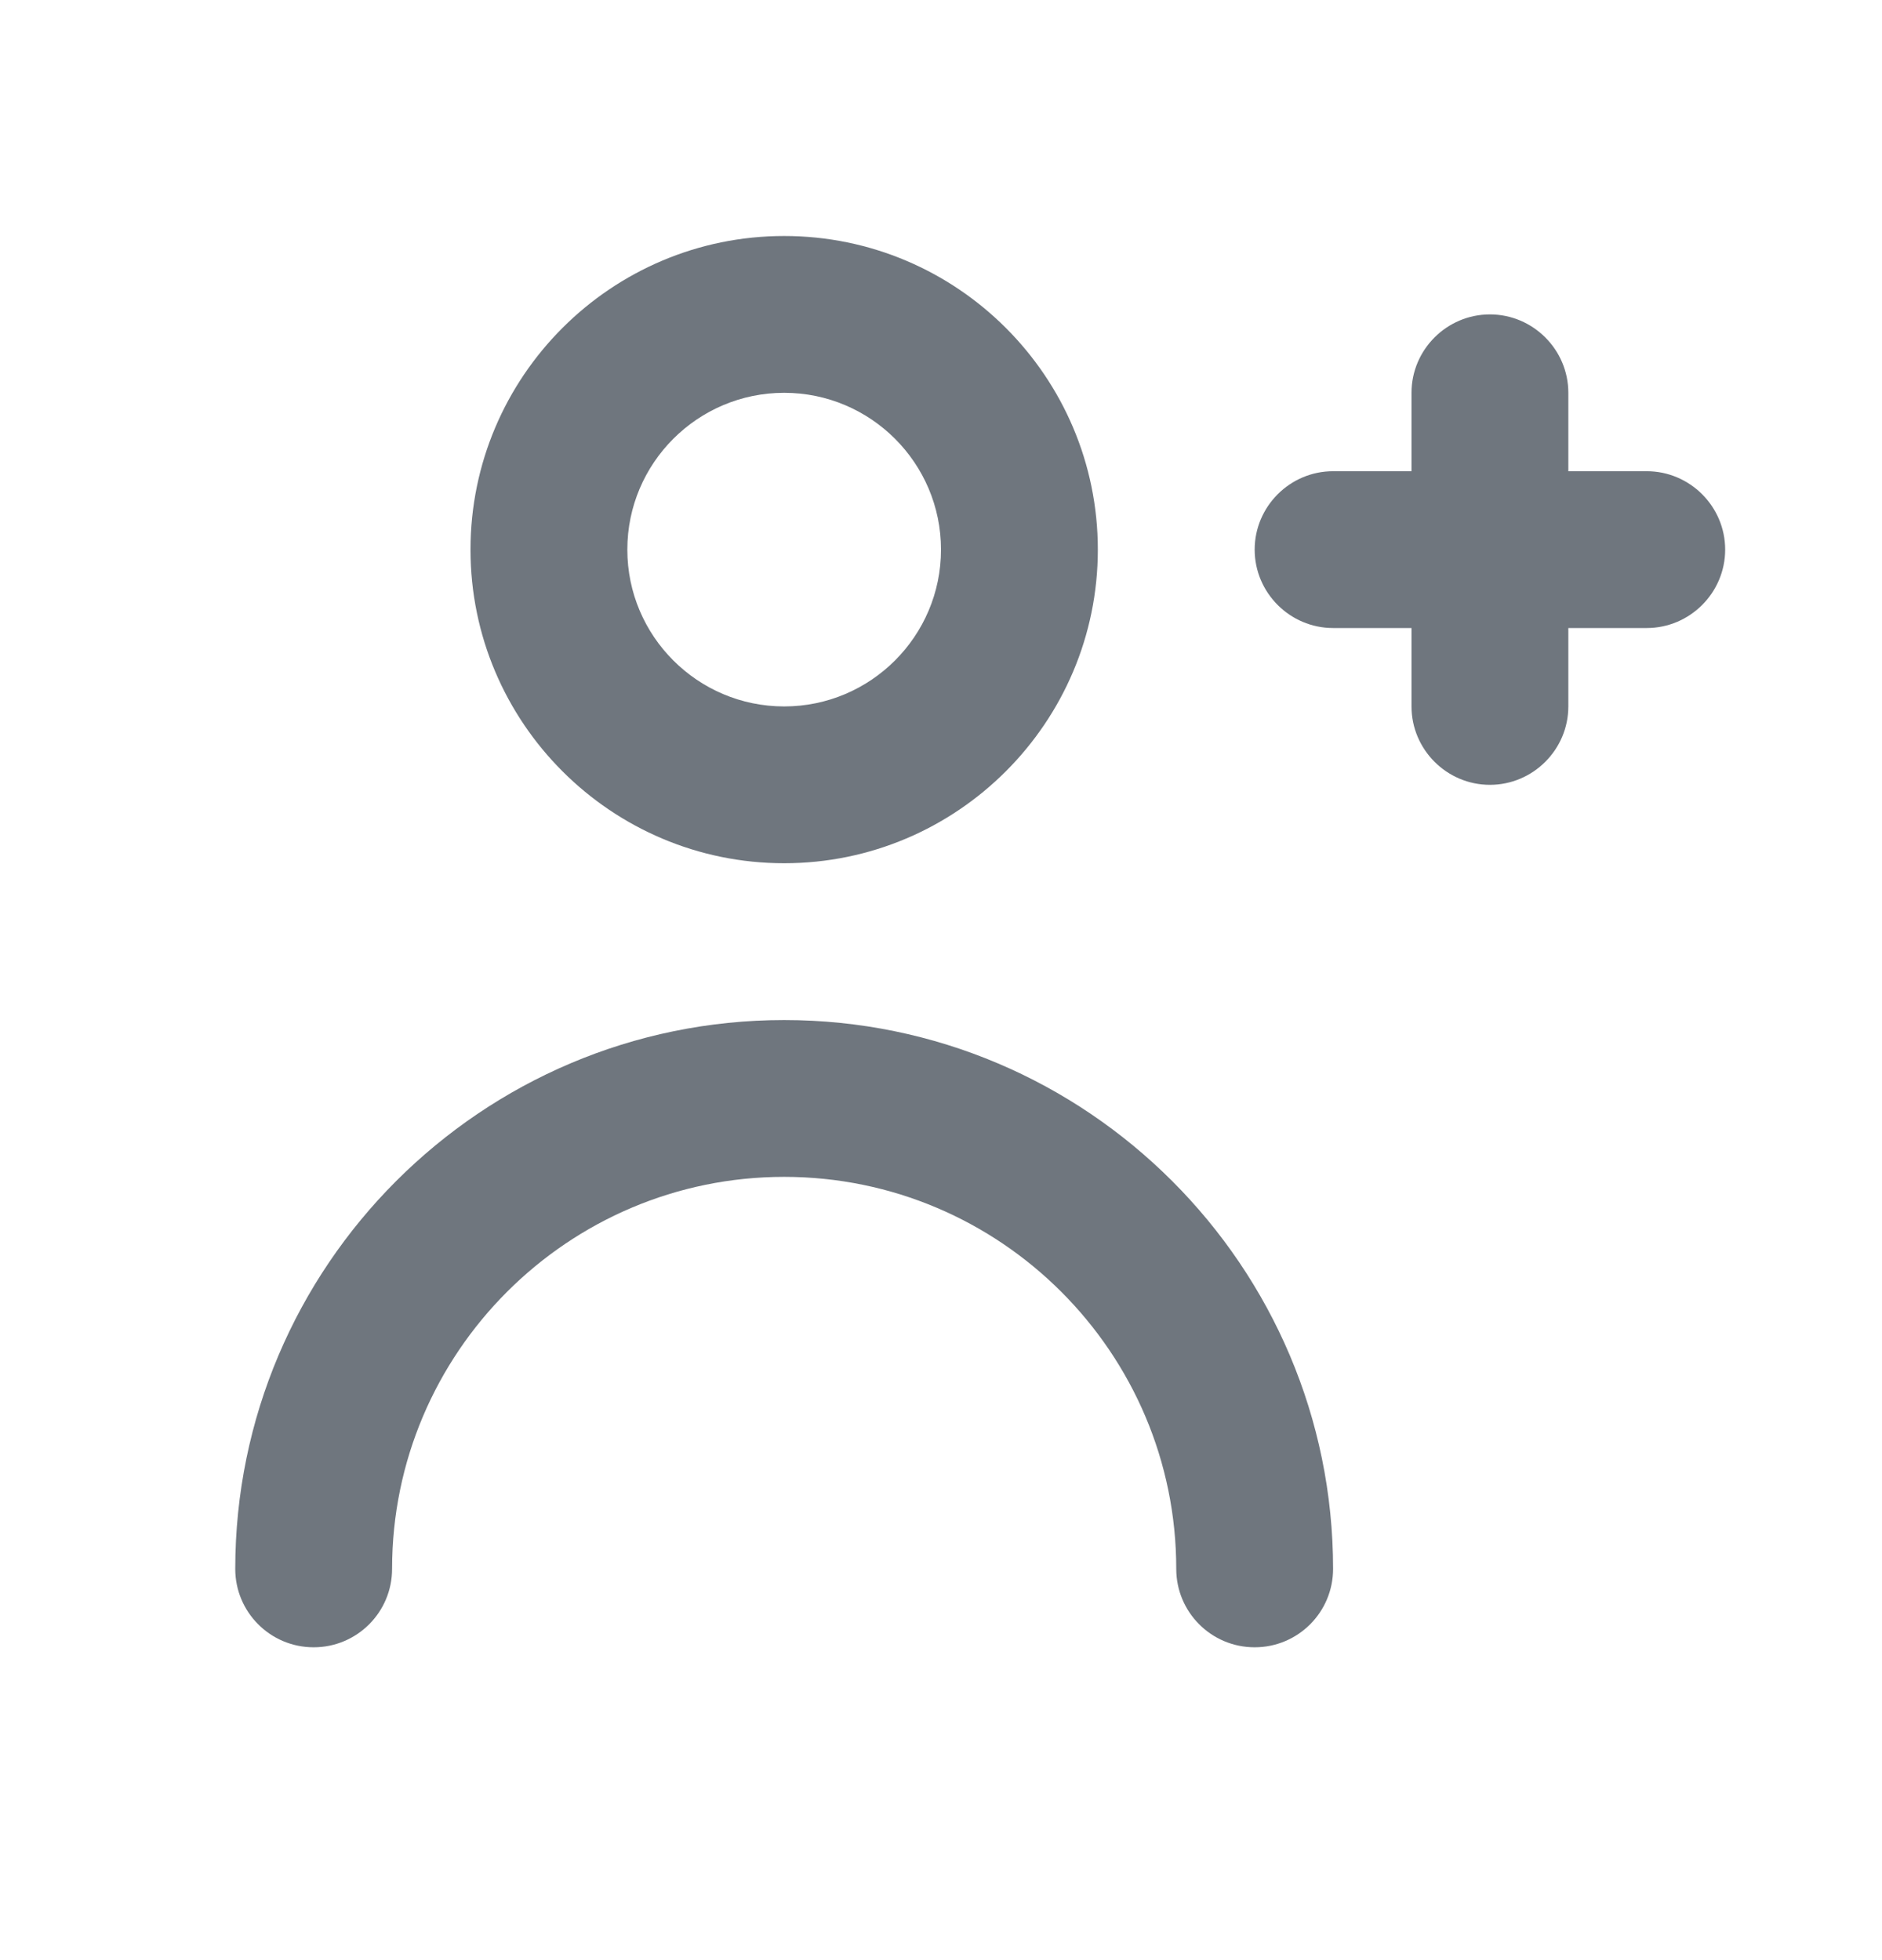 <svg width="24" height="25" viewBox="0 0 24 25" fill="none" xmlns="http://www.w3.org/2000/svg">
<path fill-rule="evenodd" clip-rule="evenodd" d="M10 5.01C11.103 5.01 12 5.907 12 7.01C12 8.113 11.103 9.01 10 9.01C8.897 9.01 8 8.113 8 7.01C8 5.907 8.897 5.01 10 5.01ZM10 11.01C12.206 11.01 14 9.216 14 7.01C14 4.804 12.206 3.01 10 3.01C7.794 3.01 6 4.804 6 7.01C6 9.216 7.794 11.01 10 11.01ZM10 13.01C6.141 13.01 3 16.15 3 20.01C3 20.562 3.447 21.01 4 21.01C4.553 21.01 5 20.562 5 20.01C5 17.253 7.243 15.01 10 15.01C12.757 15.01 15 17.253 15 20.01C15 20.562 15.447 21.01 16 21.01C16.553 21.01 17 20.562 17 20.01C17 16.15 13.859 13.01 10 13.01ZM20 6.01H21C21.55 6.01 22 6.46 22 7.01C22 7.56 21.55 8.01 21 8.01H20V9.01C20 9.56 19.55 10.01 19 10.01C18.45 10.01 18 9.56 18 9.01V8.01H17C16.45 8.01 16 7.56 16 7.01C16 6.46 16.45 6.01 17 6.01H18V5.01C18 4.46 18.45 4.01 19 4.01C19.55 4.01 20 4.46 20 5.01V6.01Z" fill="#6F767E"/>
</svg>
